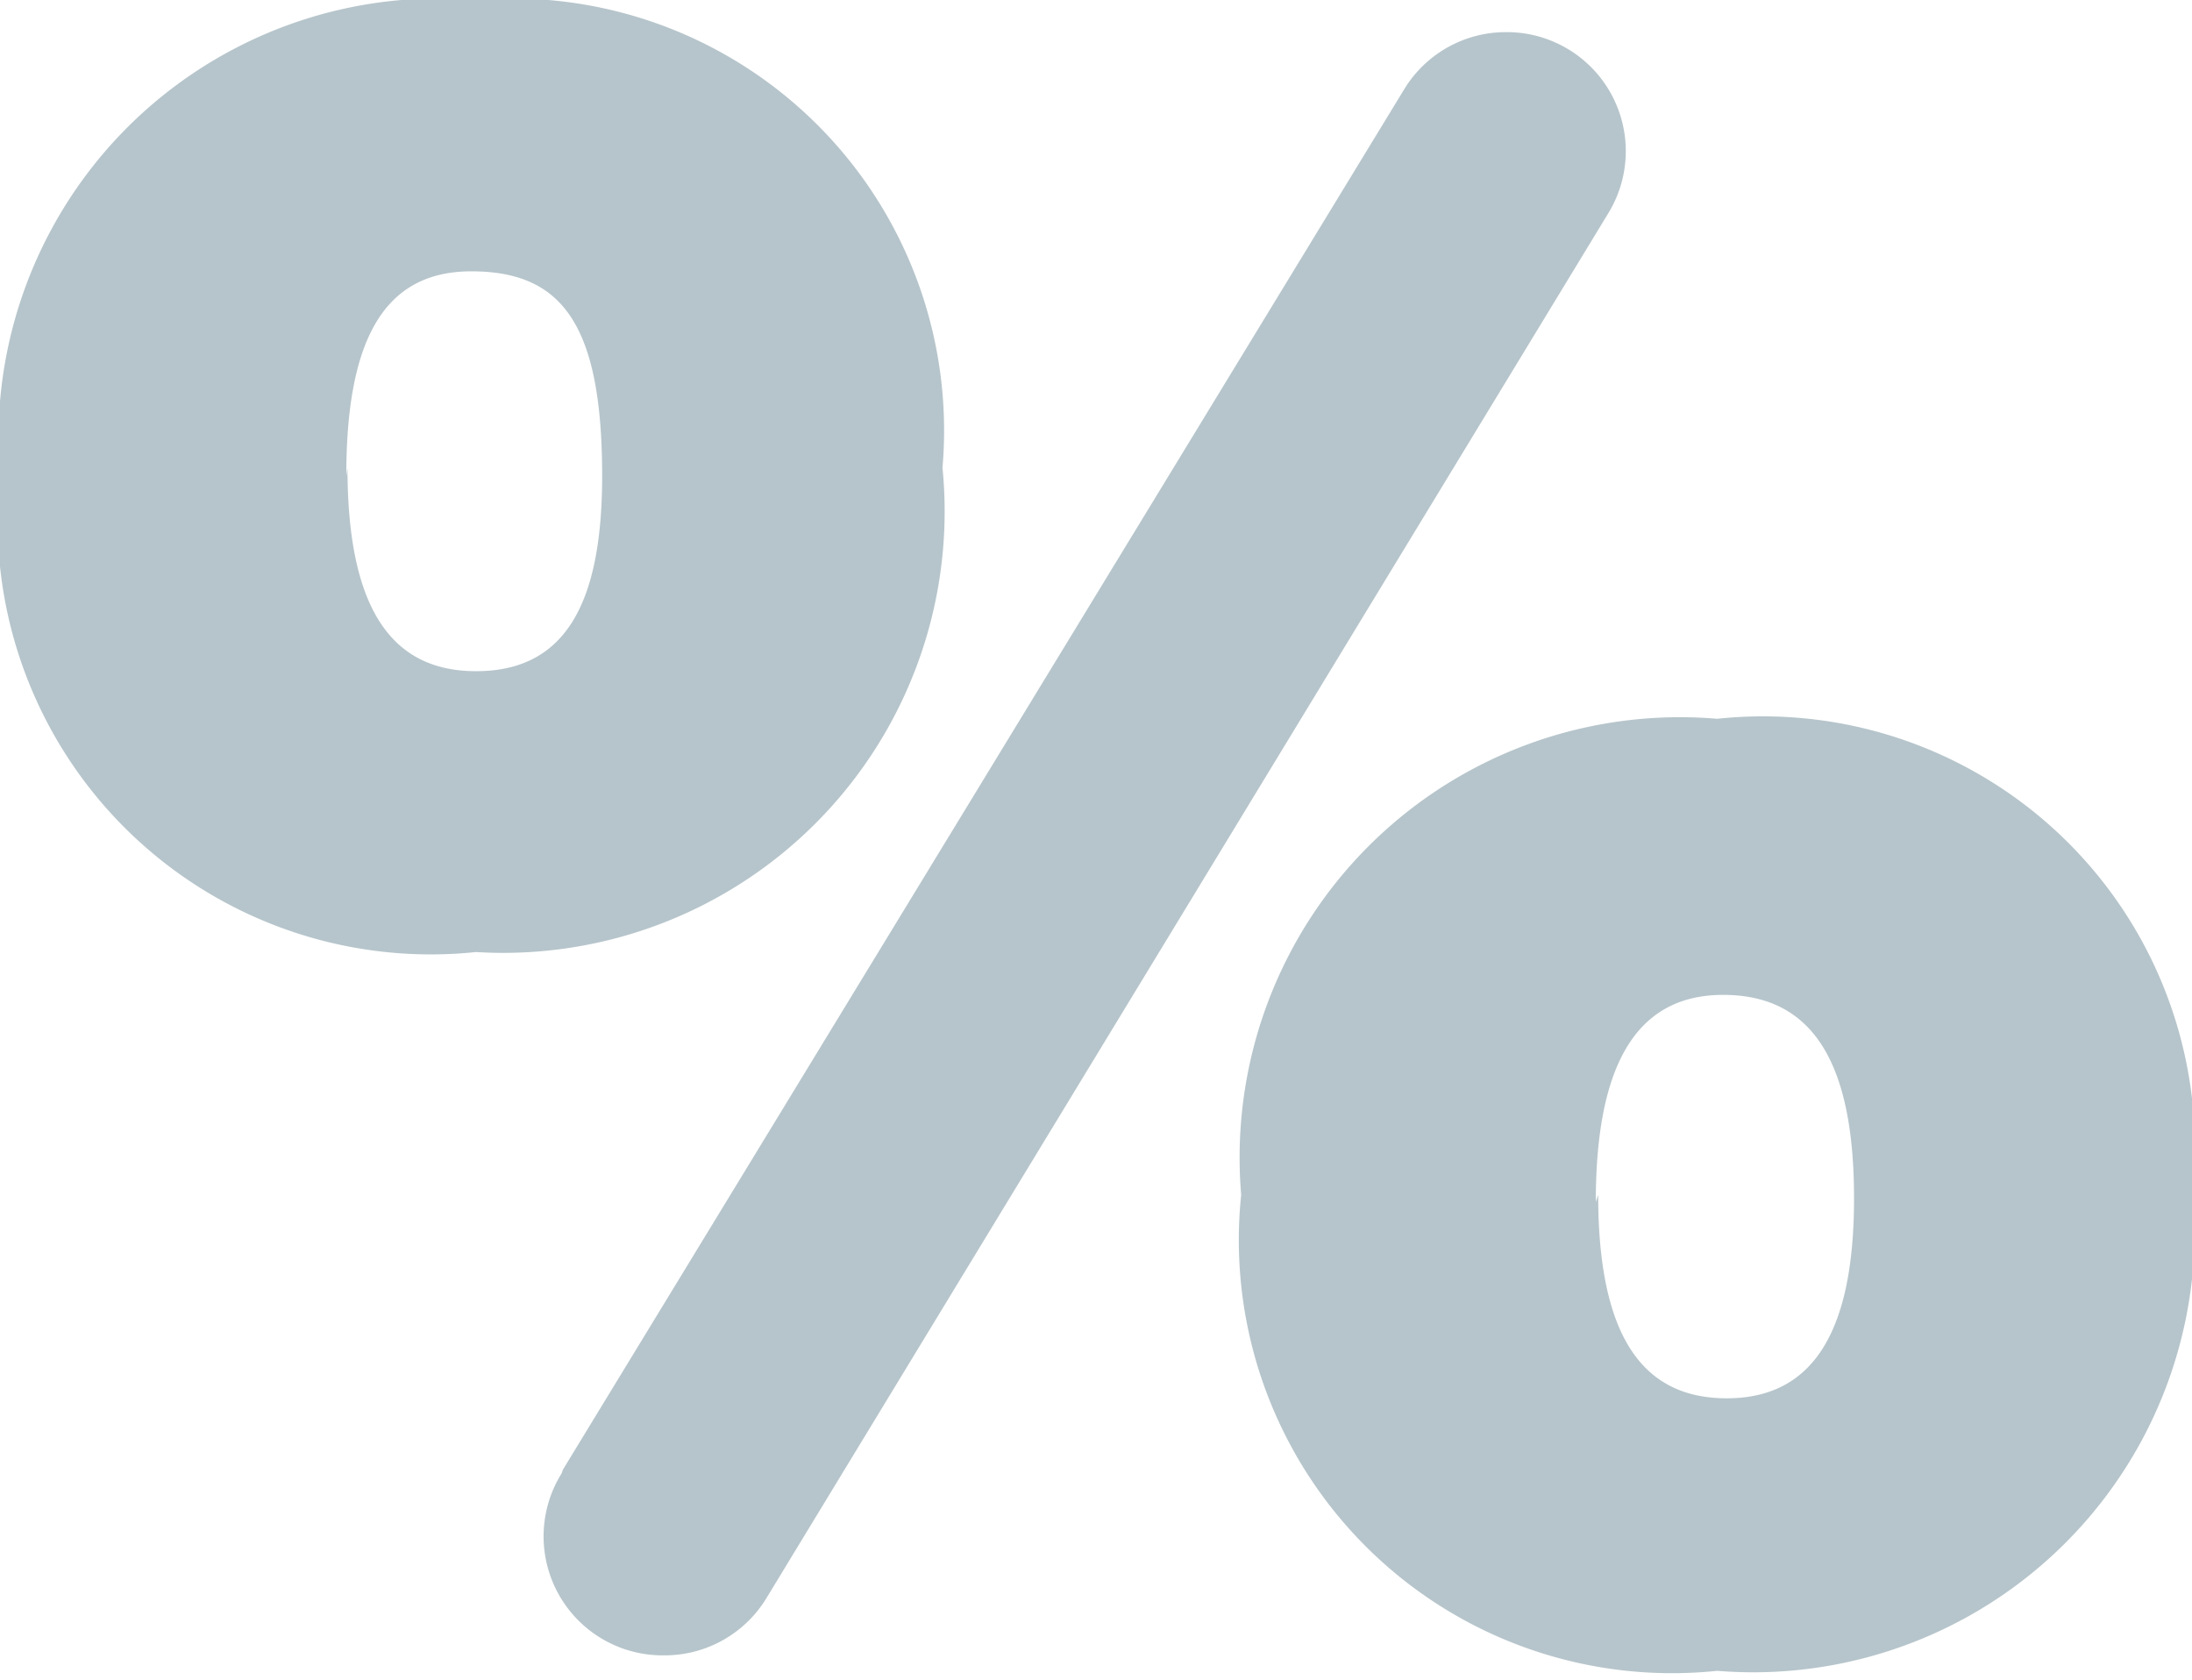 <svg xmlns="http://www.w3.org/2000/svg" viewBox="0 0 18.42 14.12"><defs><style>.cls-1{fill:#b6c5cb;}</style></defs><g><g><path class="cls-1" d="M7.92,3.93A3.71,3.71,0,0,1,4,8,3.64,3.64,0,0,1,0,4,3.7,3.7,0,0,1,4,0,3.63,3.63,0,0,1,7.92,3.93Zm-5,0c0,1.17.36,1.71,1.08,1.71S5.06,5.12,5.06,4c0-1.28-.34-1.72-1.1-1.72S2.91,2.9,2.91,4Zm1.81,8.42L11.8.75a1,1,0,0,1,.86-.48h0a1,1,0,0,1,.85,1.53L6.44,13.43a1,1,0,0,1-.86.48h0A1,1,0,0,1,4.72,12.38Zm13.7-2.31a3.71,3.71,0,0,1-4,4,3.64,3.64,0,0,1-4-4,3.7,3.7,0,0,1,4-4A3.63,3.63,0,0,1,18.42,10.07Zm-5,0c0,1.17.36,1.71,1.08,1.71s1.07-.55,1.07-1.68-.34-1.71-1.1-1.71S13.41,9,13.41,10.1Z"/></g></g></svg>